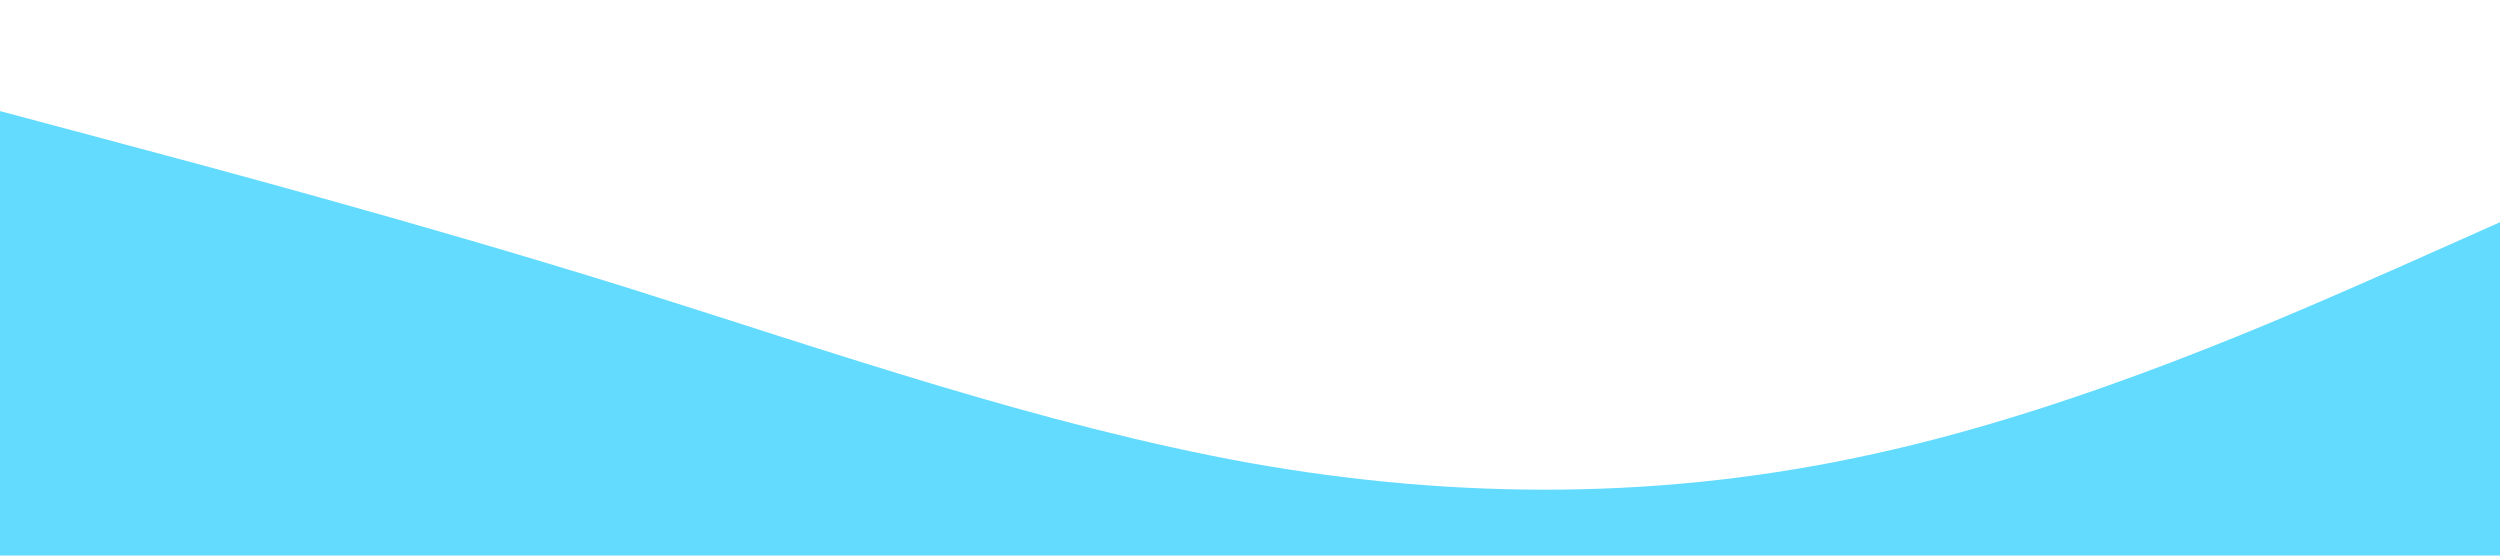 <?xml version="1.0" standalone="no"?><svg xmlns="http://www.w3.org/2000/svg" viewBox="0 0 1440 320"><path fill="#62DBFF" fill-opacity="1" d="M0,64L60,80C120,96,240,128,360,165.3C480,203,600,245,720,266.7C840,288,960,288,1080,261.3C1200,235,1320,181,1380,154.7L1440,128L1440,320L1380,320C1320,320,1200,320,1080,320C960,320,840,320,720,320C600,320,480,320,360,320C240,320,120,320,60,320L0,320Z"></path></svg>